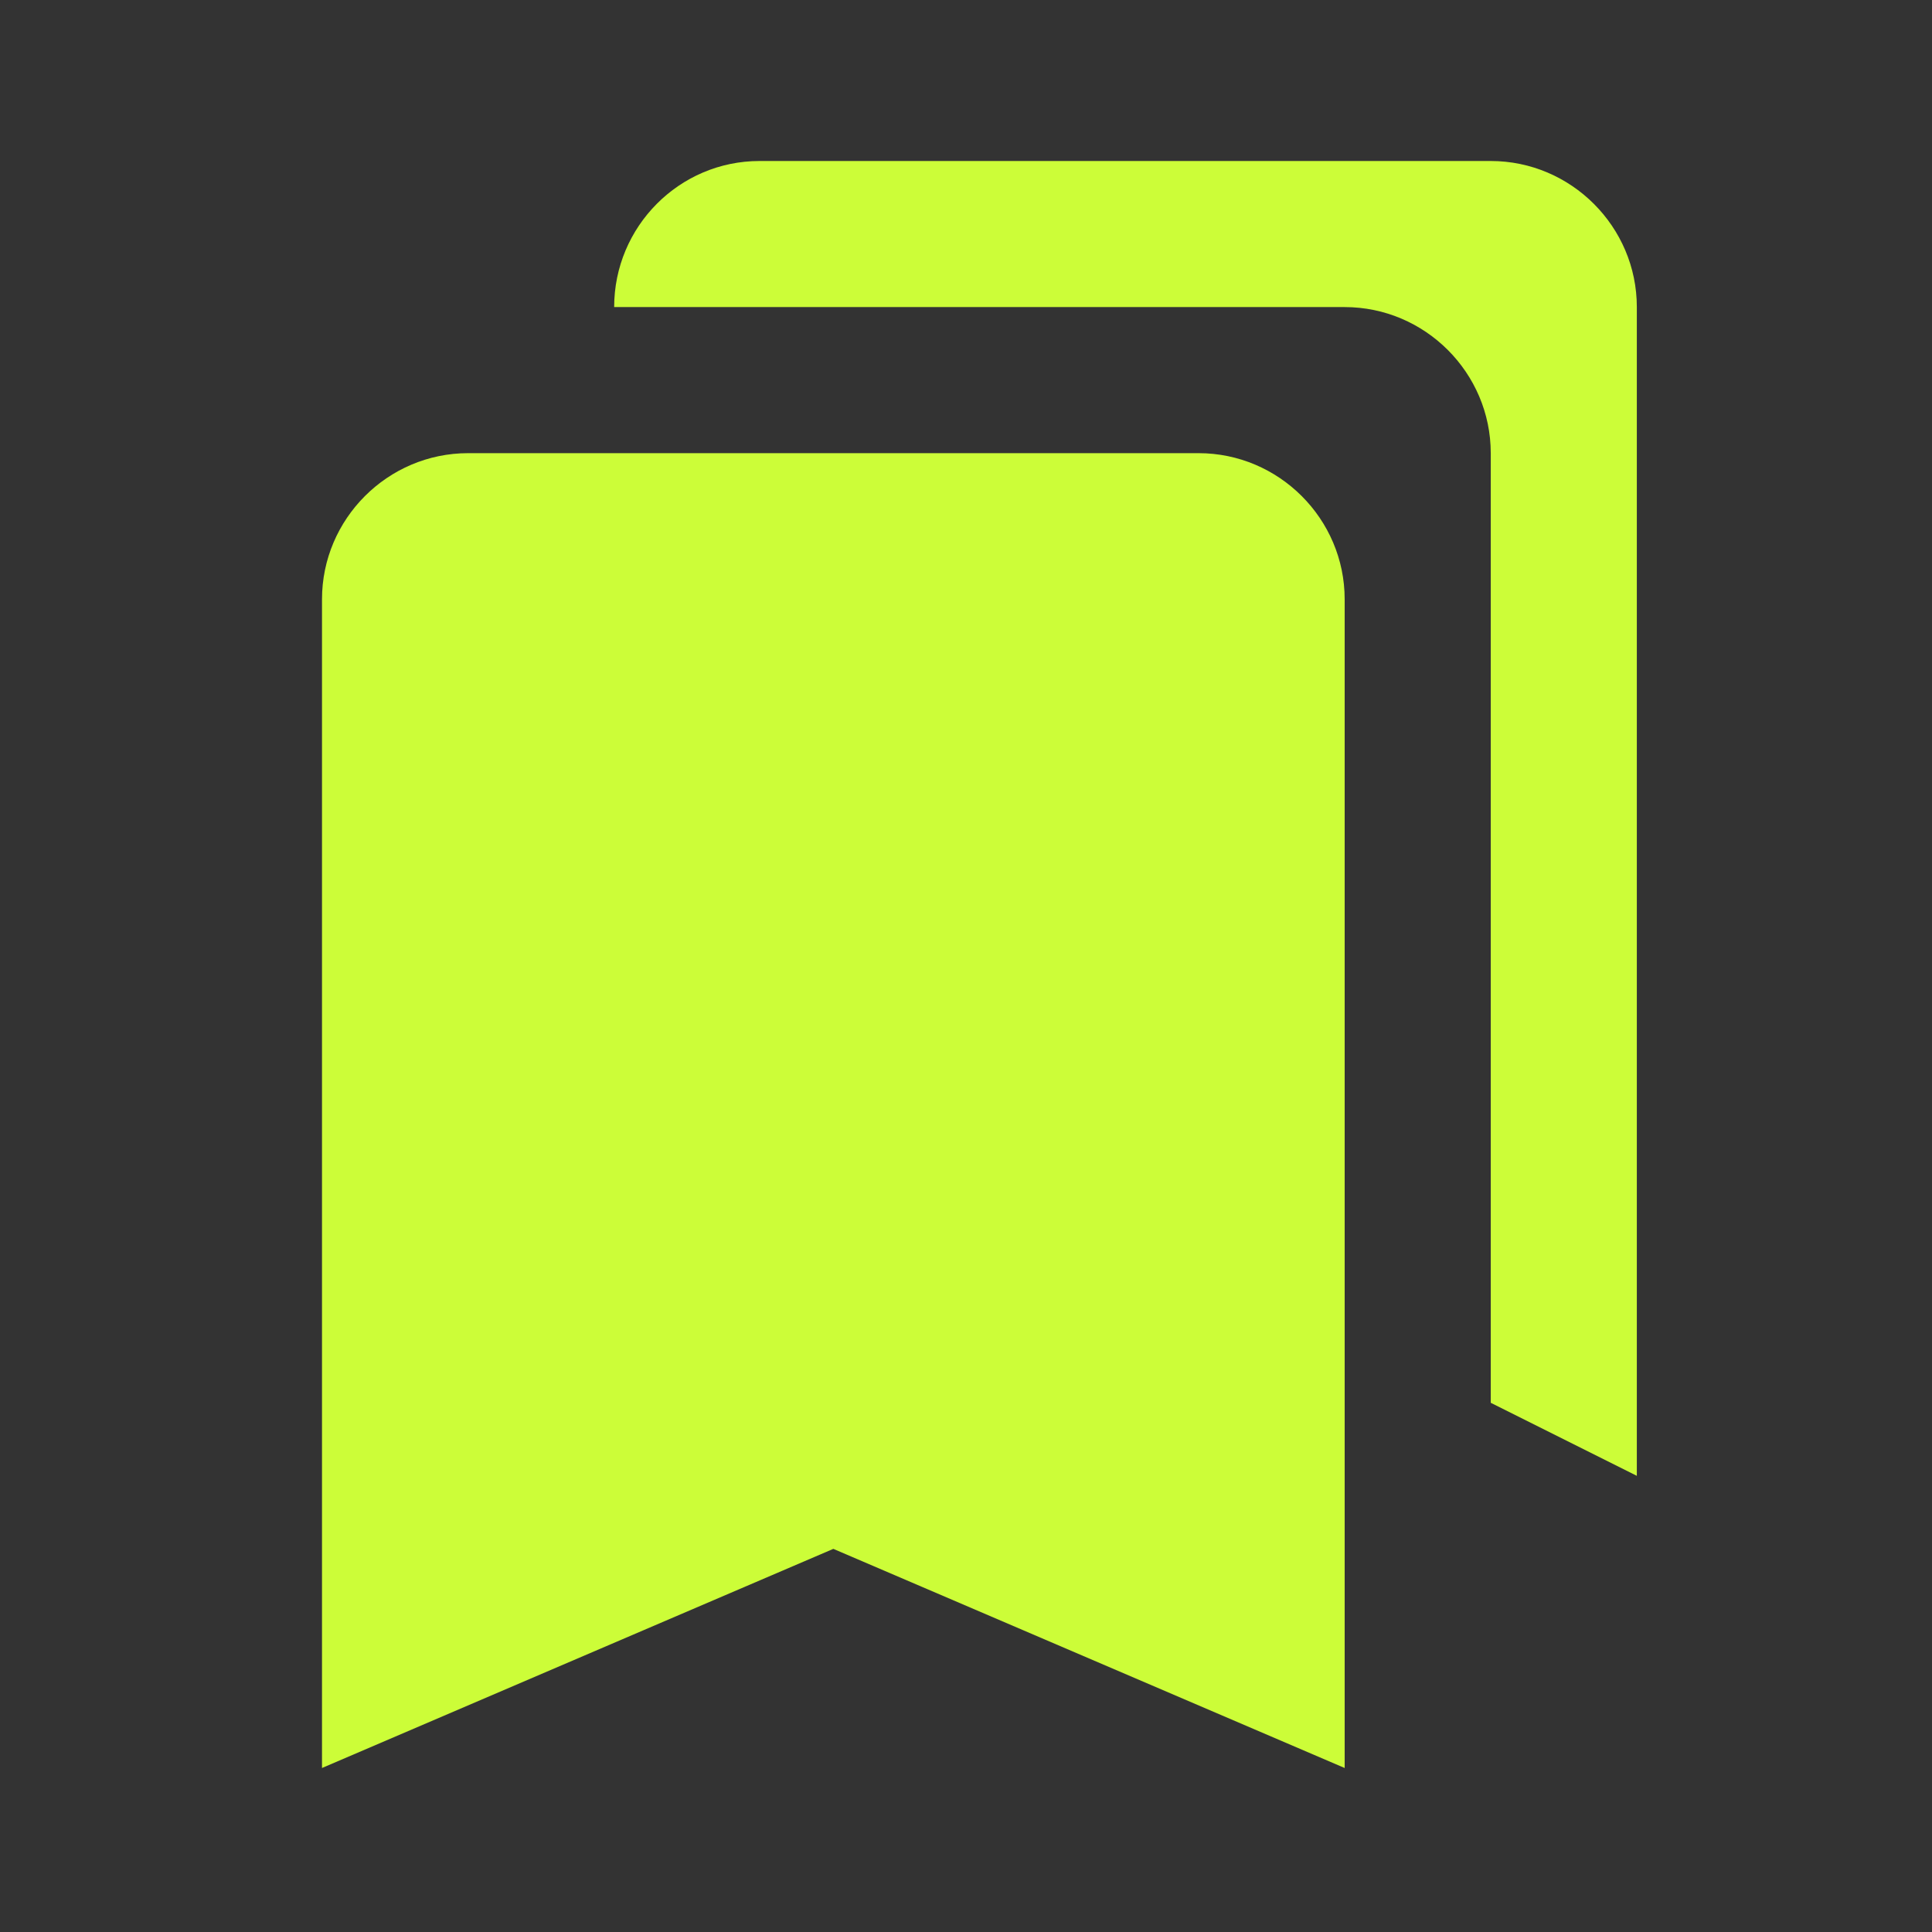 <svg width="36" height="36" viewBox="0 0 36 36" fill="none" xmlns="http://www.w3.org/2000/svg">
<rect x="0" y="0" width="36" height="36" fill="#333333" stroke="none"/>
<path d="M27.778 26.139L30.5 27.5V5.722C30.5 4.225 29.275 3 27.778 3H14.153C12.656 3 11.444 4.225 11.444 5.722H25.056C26.553 5.722 27.778 6.947 27.778 8.444V26.139ZM22.333 8.444H8.722C7.225 8.444 6 9.669 6 11.167V32.944L15.528 28.861L25.056 32.944V11.167C25.056 9.669 23.831 8.444 22.333 8.444Z" fill="#CCFD38"/>
</svg>
